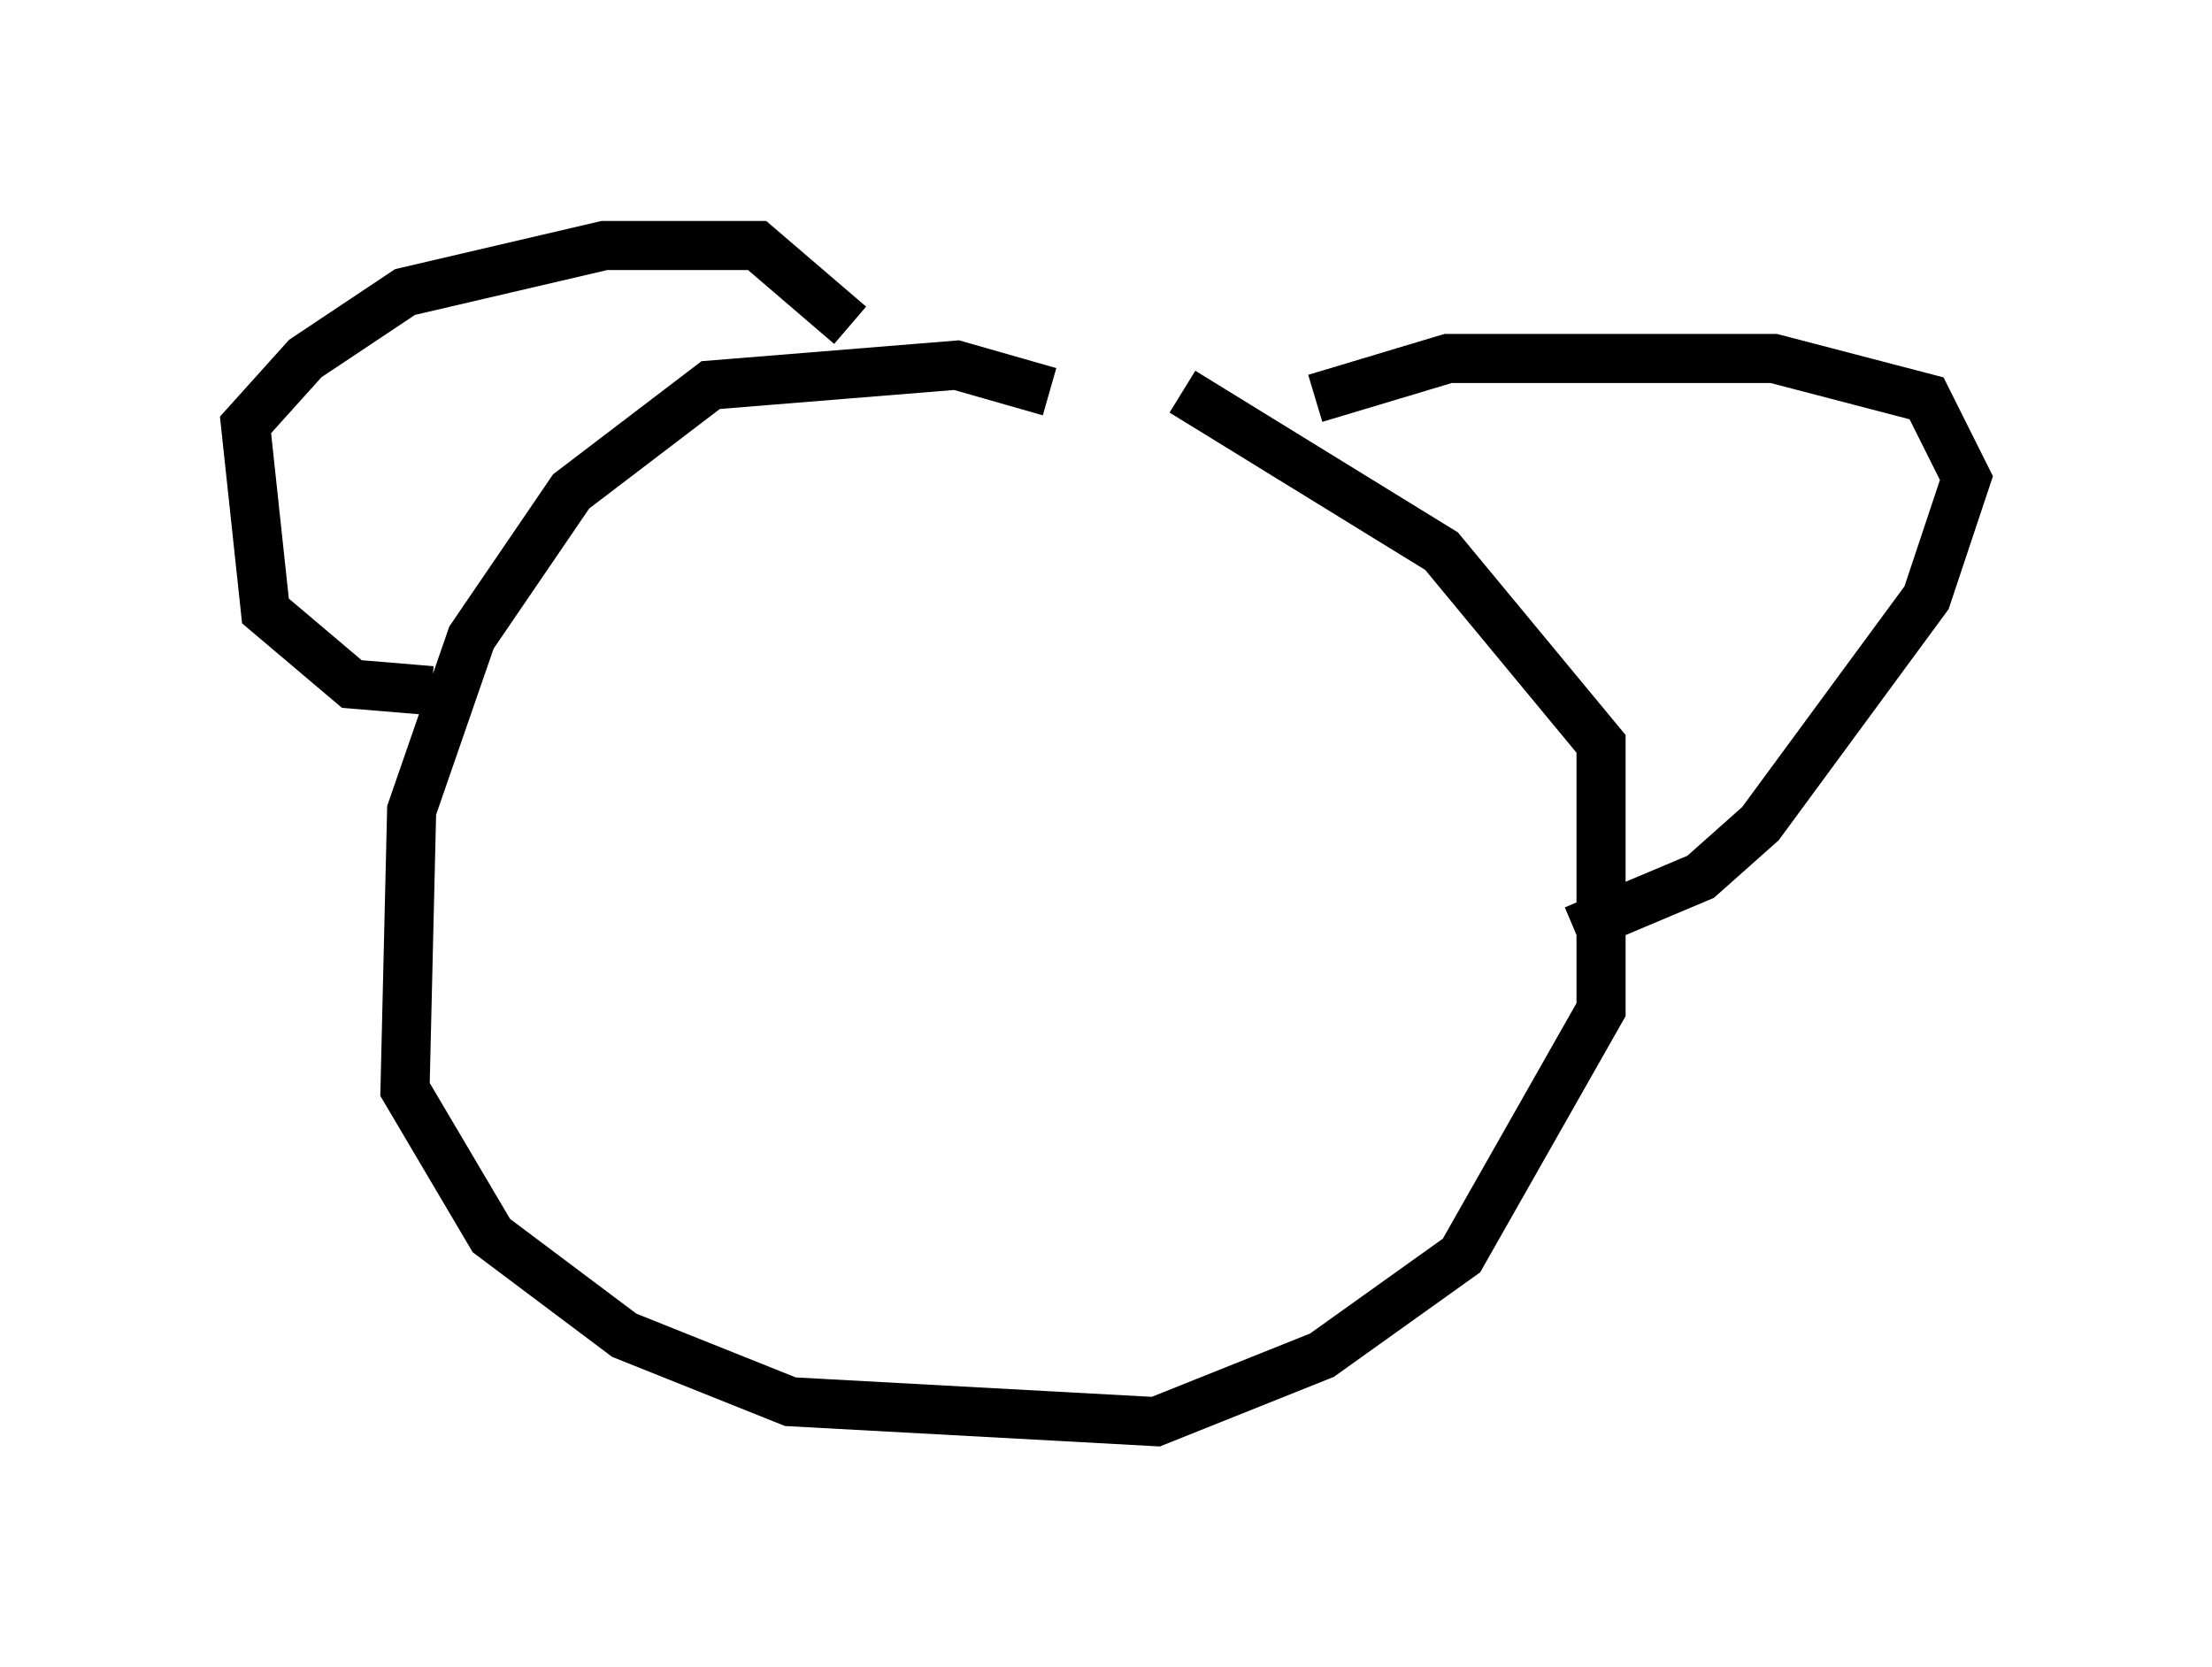 <?xml version="1.0" encoding="utf-8" ?>
<svg baseProfile="full" height="33.951" version="1.1" width="45.047" xmlns="http://www.w3.org/2000/svg" xmlns:ev="http://www.w3.org/2001/xml-events" xmlns:xlink="http://www.w3.org/1999/xlink"><defs /><rect fill="white" height="33.951" width="45.047" x="0" y="0" /><path d="M24.486, 9.871 m-3.112, -1.894 l-1.894, -0.541 -5.007, 0.406 l-2.842, 2.165 -2.03, 2.977 l-1.218, 3.518 -0.135, 5.683 l1.759, 2.977 2.706, 2.03 l3.383, 1.353 7.442, 0.406 l3.383, -1.353 2.842, -2.03 l2.842, -5.007 0.0, -5.413 l-3.248, -3.924 -5.277, -3.248 m-15.291, 6.089 l-1.624, -0.135 -1.759, -1.488 l-0.406, -3.789 1.218, -1.353 l2.03, -1.353 4.059, -0.947 l3.112, 0.0 1.894, 1.624 m9.472, 1.488 l2.706, -0.812 6.631, 0.0 l3.112, 0.812 0.812, 1.624 l-0.812, 2.436 -3.383, 4.601 l-1.218, 1.083 -2.571, 1.083 m-18.403, -4.736 l0.0, 0.0 m7.984, -0.677 l0.0, 0.0 m-5.954, 0.812 l0.0, 0.0 m6.766, -0.135 l0.0, 0.0 " fill="none" stroke="black" stroke-width="1" /></svg>